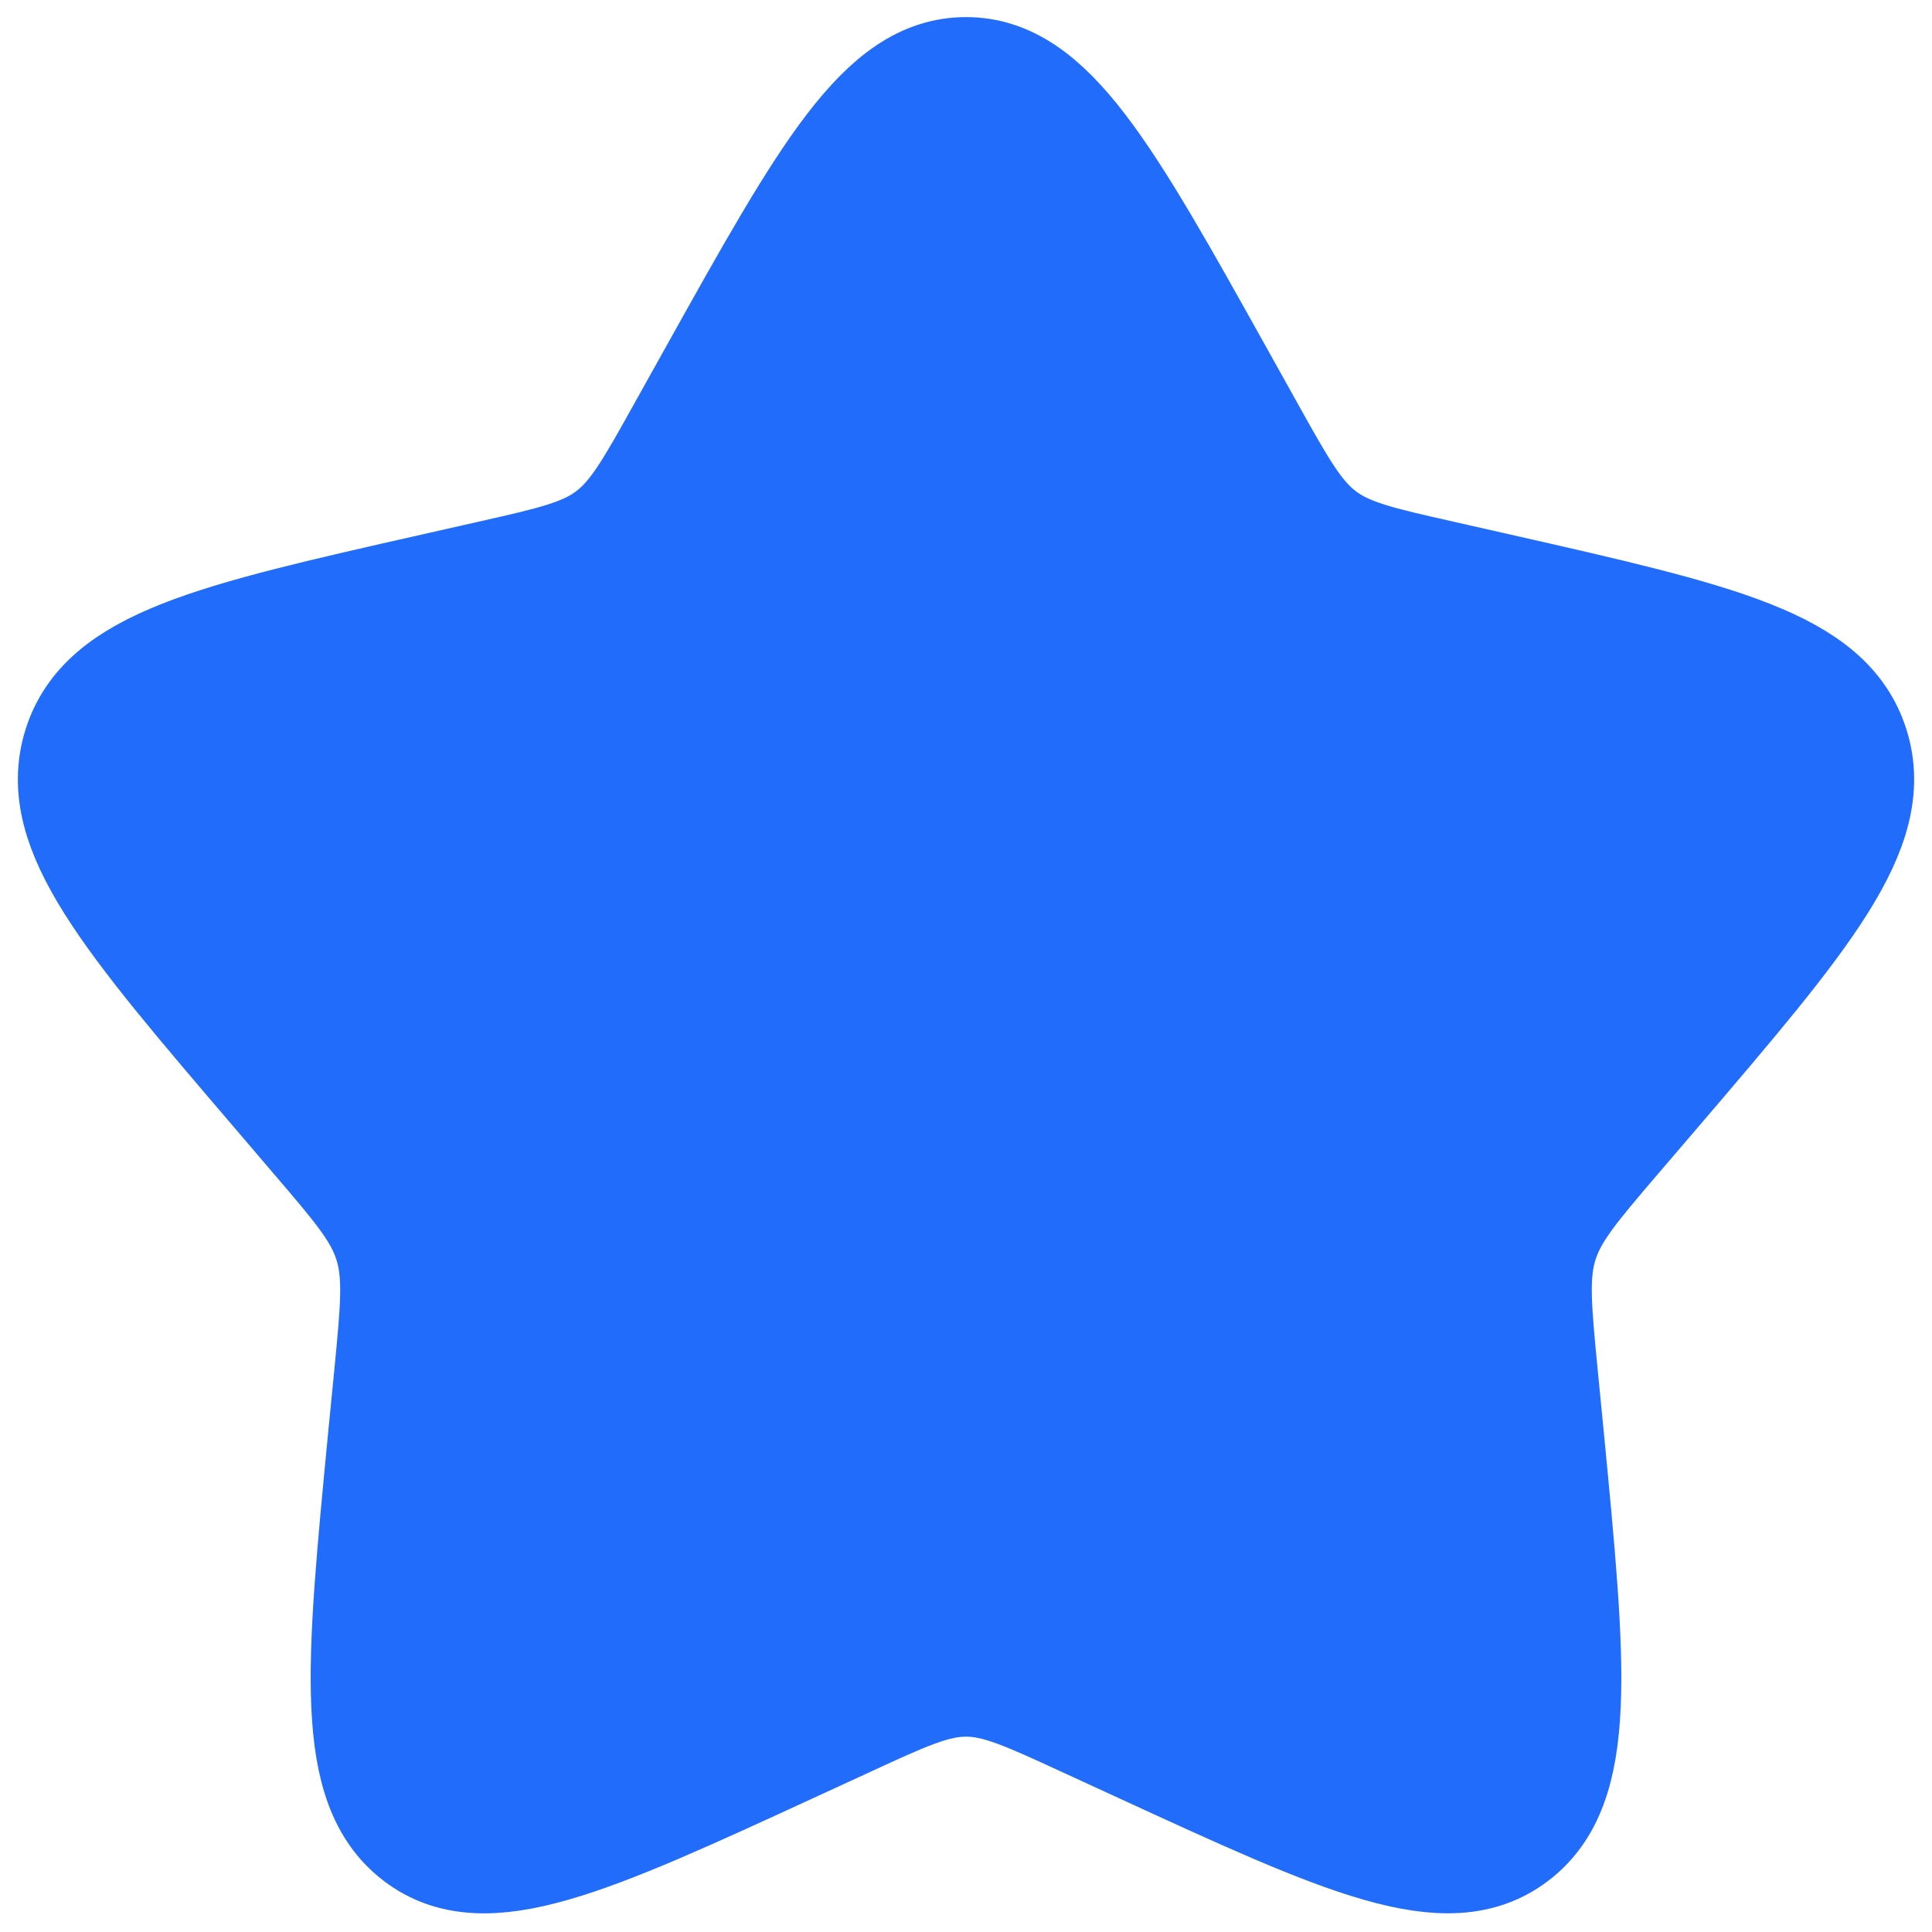 <svg width="27" height="27" viewBox="0 0 27 27" fill="none" xmlns="http://www.w3.org/2000/svg">
<path d="M9.941 5.249C11.525 2.409 12.316 0.989 13.5 0.989C14.684 0.989 15.475 2.409 17.059 5.249L17.469 5.984C17.919 6.792 18.144 7.196 18.494 7.462C18.844 7.728 19.281 7.827 20.156 8.024L20.951 8.204C24.026 8.901 25.562 9.248 25.929 10.424C26.294 11.599 25.246 12.825 23.15 15.277L22.607 15.911C22.012 16.607 21.714 16.956 21.58 17.386C21.446 17.817 21.491 18.282 21.581 19.21L21.664 20.057C21.98 23.328 22.139 24.963 21.181 25.689C20.224 26.416 18.784 25.753 15.906 24.428L15.16 24.085C14.342 23.708 13.934 23.52 13.5 23.52C13.066 23.52 12.657 23.708 11.84 24.085L11.095 24.428C8.216 25.753 6.776 26.416 5.82 25.691C4.861 24.963 5.02 23.328 5.336 20.057L5.419 19.212C5.509 18.282 5.554 17.817 5.419 17.387C5.286 16.956 4.987 16.607 4.392 15.912L3.85 15.277C1.754 12.827 0.706 11.601 1.071 10.424C1.436 9.248 2.975 8.899 6.05 8.204L6.845 8.024C7.719 7.827 8.155 7.728 8.506 7.462C8.857 7.196 9.081 6.792 9.531 5.984L9.941 5.249Z" fill="#216CFA" stroke="#216CFA" stroke-width="1.5"/>
</svg>
